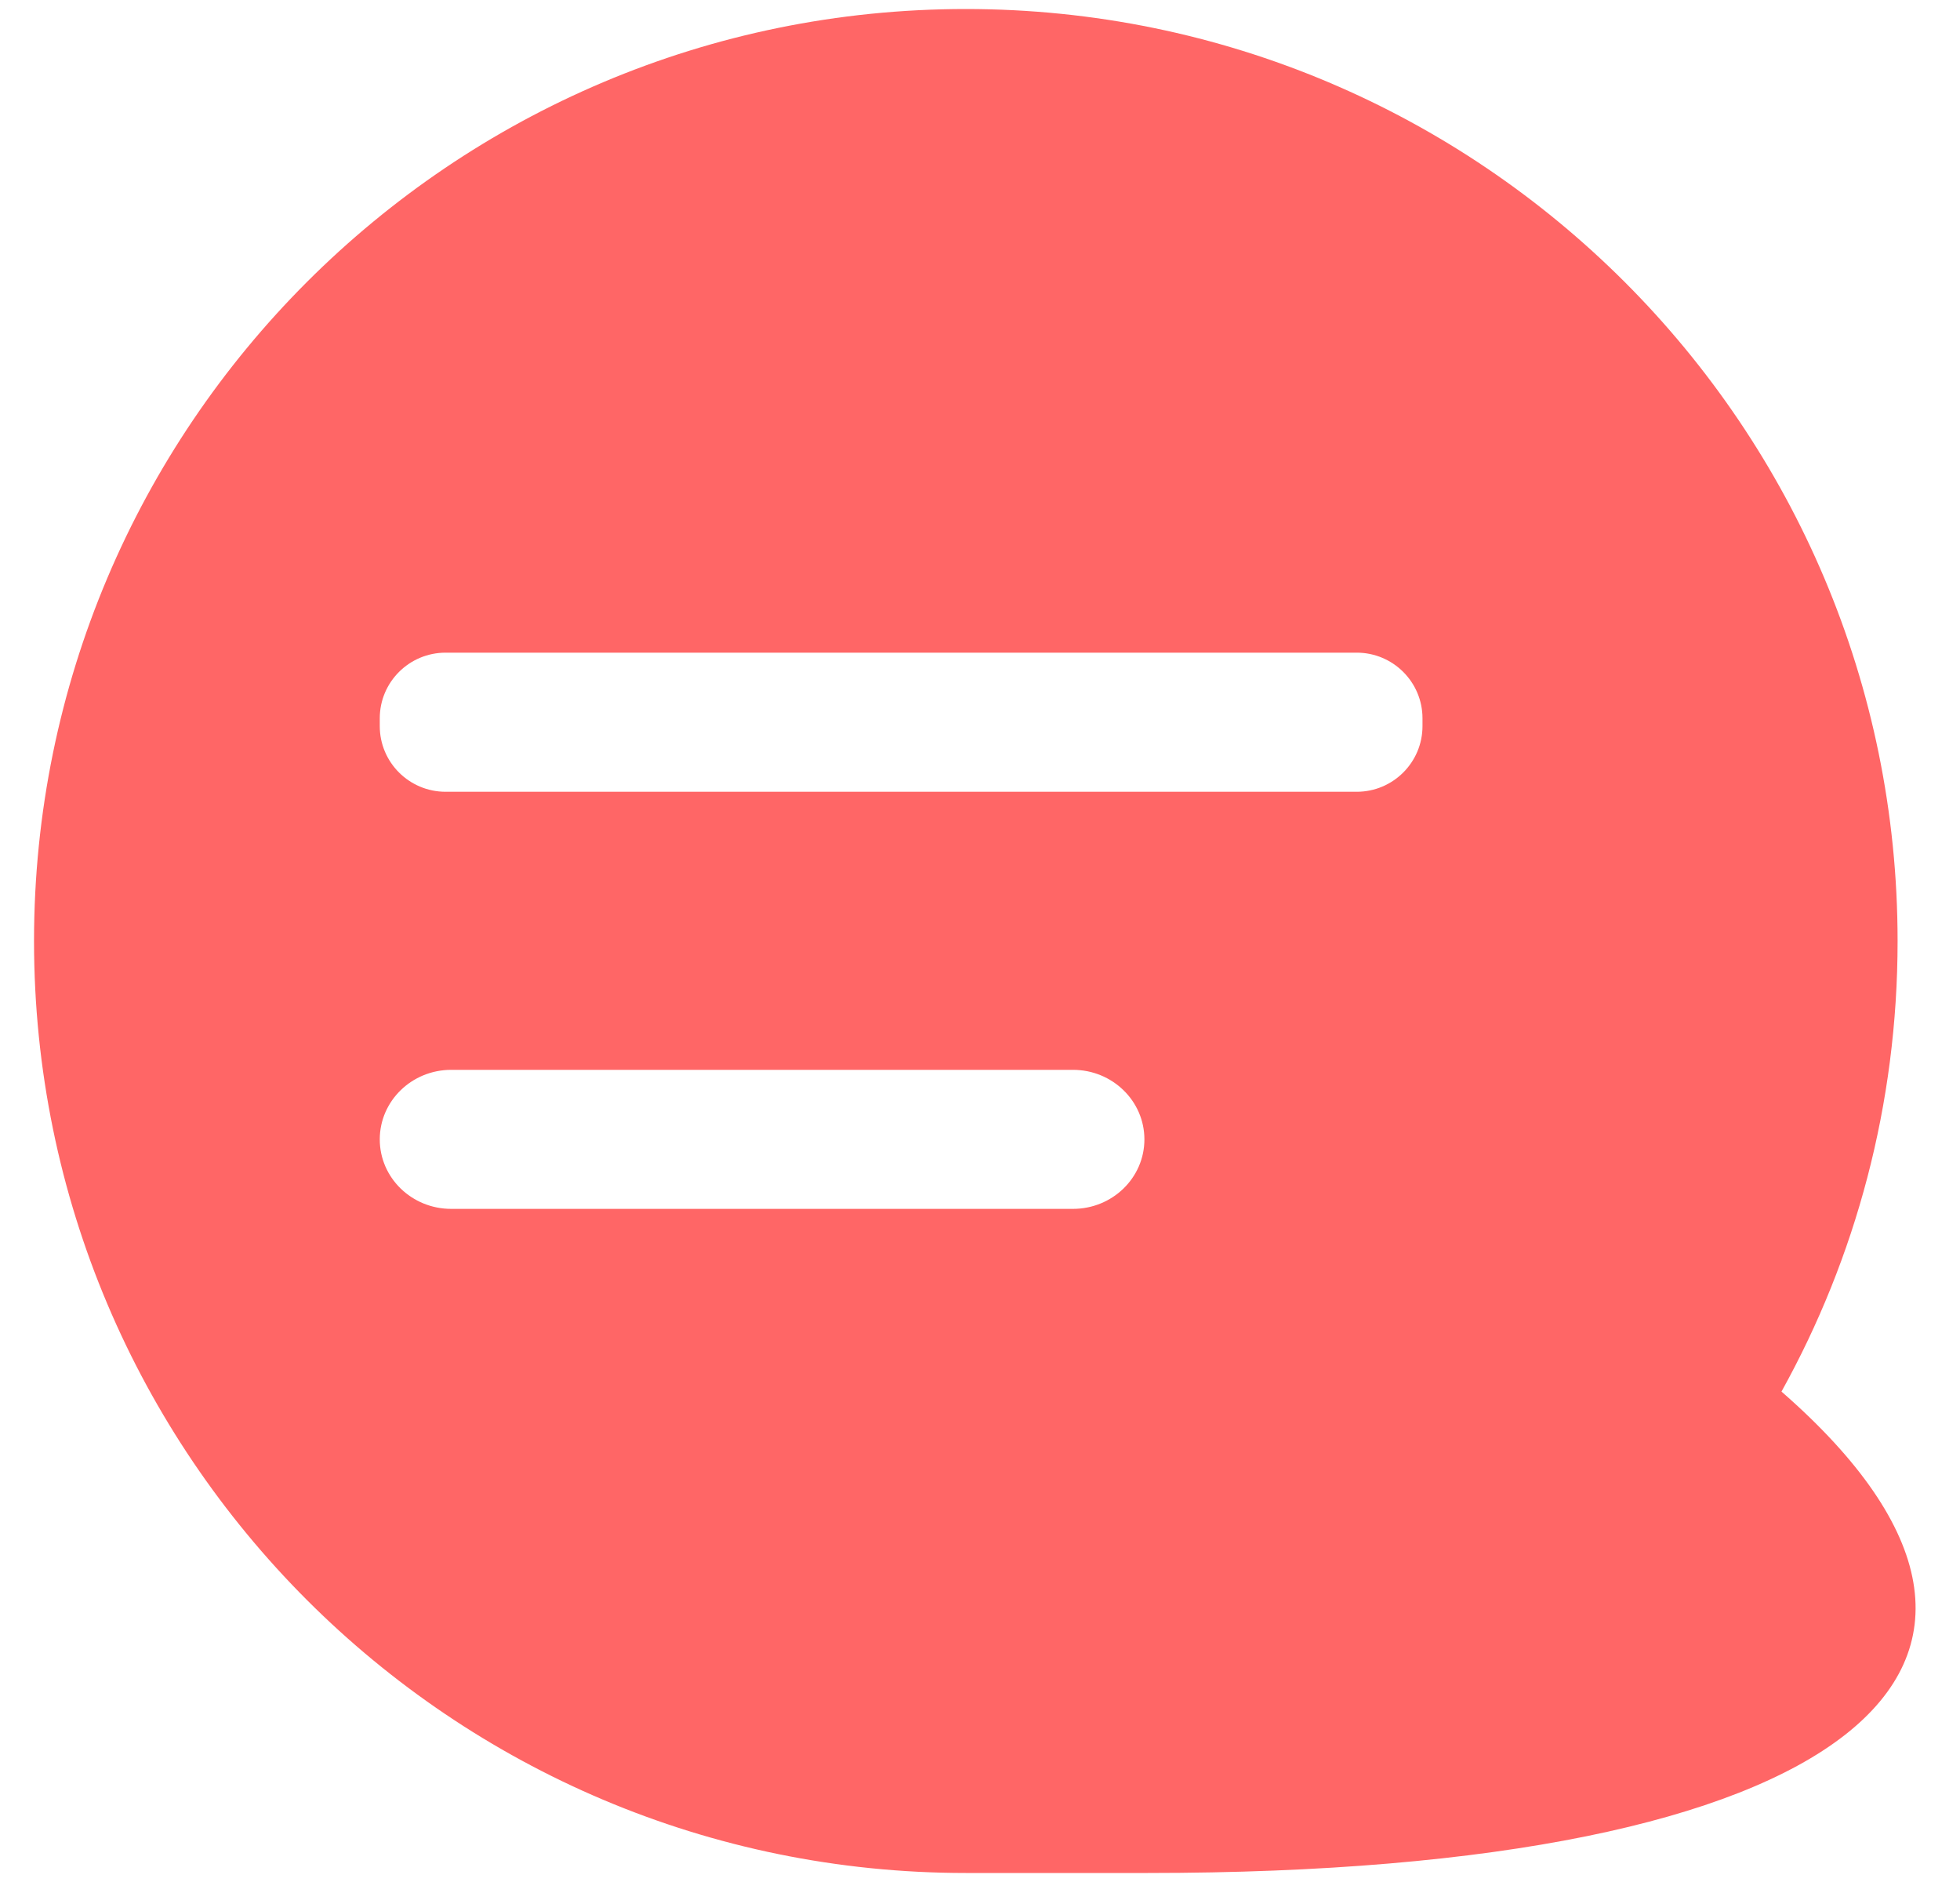 <svg width="25" height="24" viewBox="0 0 25 24" fill="none" xmlns="http://www.w3.org/2000/svg">
<path fill-rule="evenodd" clip-rule="evenodd" d="M14.641 23.885H12.319C5.755 23.885 0.434 18.564 0.434 12C0.434 5.436 5.755 0.115 12.319 0.115C18.883 0.115 24.204 5.436 24.204 12C24.204 14.085 23.669 16.041 22.723 17.746C26.727 21.238 23.569 23.885 14.641 23.885ZM18.144 9.26V9.16C18.144 8.698 17.768 8.323 17.305 8.323H5.684C5.22 8.323 4.844 8.698 4.844 9.16V9.26C4.844 9.722 5.22 10.097 5.684 10.097H17.305C17.768 10.097 18.144 9.722 18.144 9.26ZM14.597 14.53C14.597 15.02 14.189 15.416 13.686 15.416H5.755C5.252 15.416 4.844 15.02 4.844 14.53C4.844 14.04 5.252 13.643 5.755 13.643H13.686C14.189 13.643 14.597 14.04 14.597 14.53Z" fill="#FF6666"/>
</svg>
